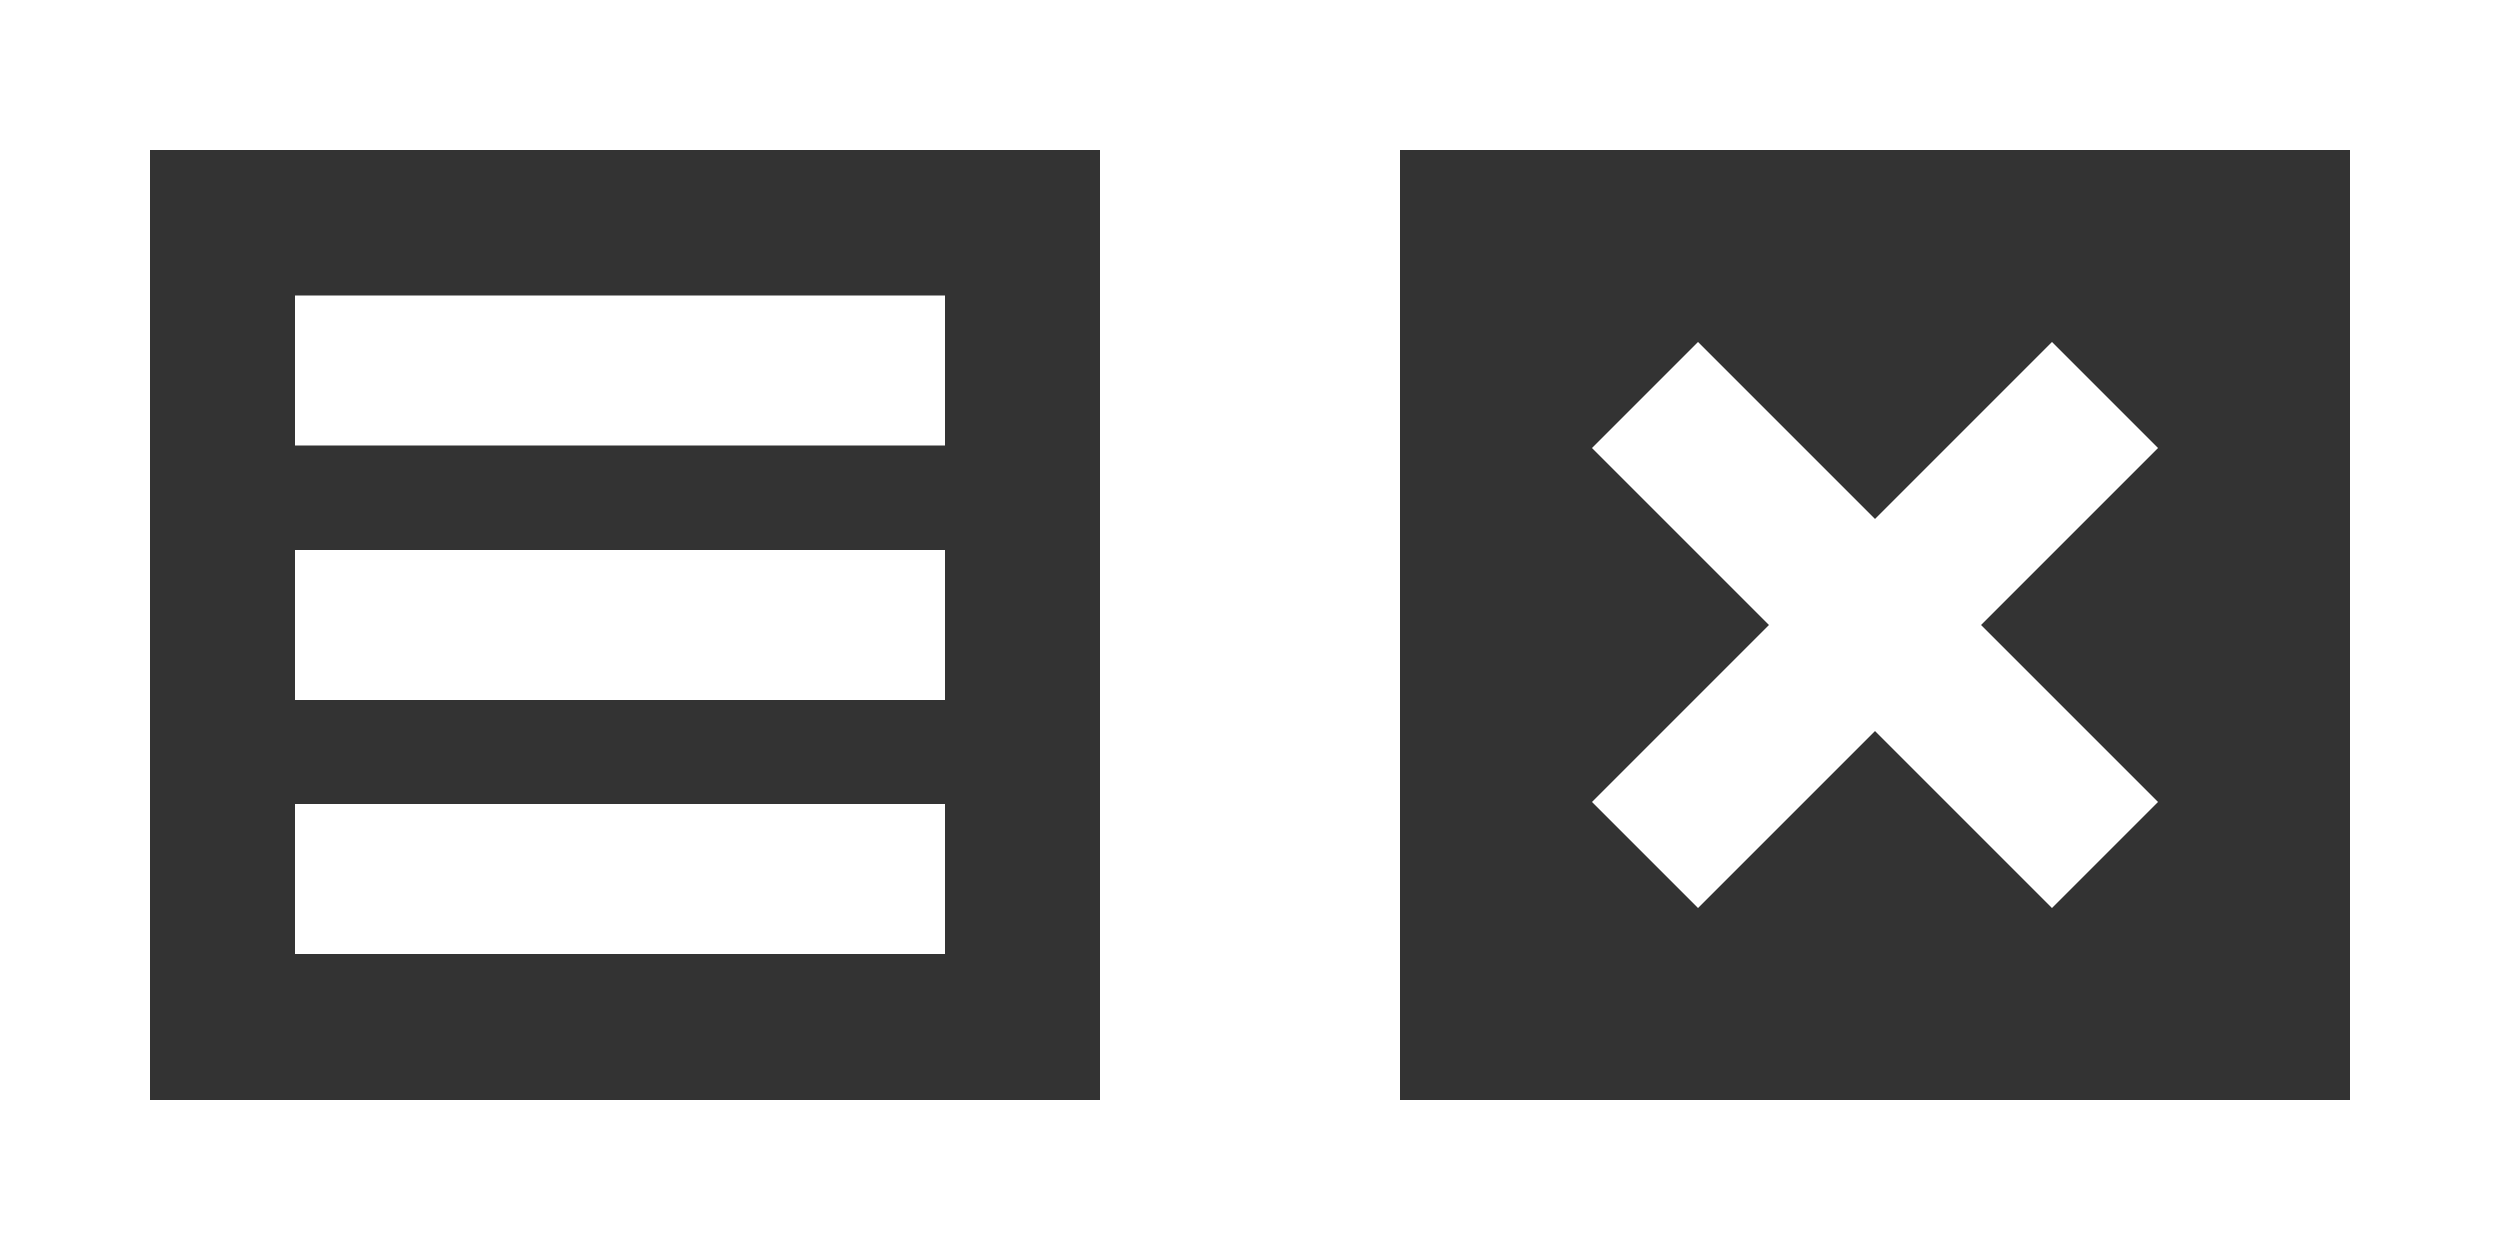 <?xml version="1.0" encoding="utf-8"?>
<!-- Generator: Adobe Illustrator 20.1.0, SVG Export Plug-In . SVG Version: 6.00 Build 0)  -->
<svg version="1.1" id="Layer_1" xmlns="http://www.w3.org/2000/svg" xmlns:xlink="http://www.w3.org/1999/xlink" x="0px" y="0px"
	 viewBox="0 0 500 250" style="enable-background:new 0 0 500 250;" xml:space="preserve">
<rect x="0" y="0" width="500" height="250" fill="#333333" stroke="none"/>
<style type="text/css">
	.st0{fill:none;stroke:#FFFFFF;stroke-width:30;stroke-miterlimit:10;}
	.st1{fill:#FFFFFF;}
</style>
<g>
	<g>
		<line class="st0" x1="59" y1="74.1" x2="189" y2="74.1"/>
		<line class="st0" x1="59" y1="175.8" x2="189" y2="175.8"/>
		<line class="st0" x1="59" y1="125" x2="189" y2="125"/>
	</g>
	<g>
		<path class="st1" d="M220,30v190H30V30H220 M250,0H0v250h250V0L250,0z"/>
	</g>
</g>
<g>
	<g>
		<line class="st0" x1="329" y1="171" x2="421" y2="79"/>
		<line class="st0" x1="329" y1="79" x2="421" y2="171"/>
	</g>
	<g>
		<path class="st1" d="M470,30v190H280V30H470 M500,0H250v250h250V0L500,0z"/>
	</g>
</g>
</svg>
